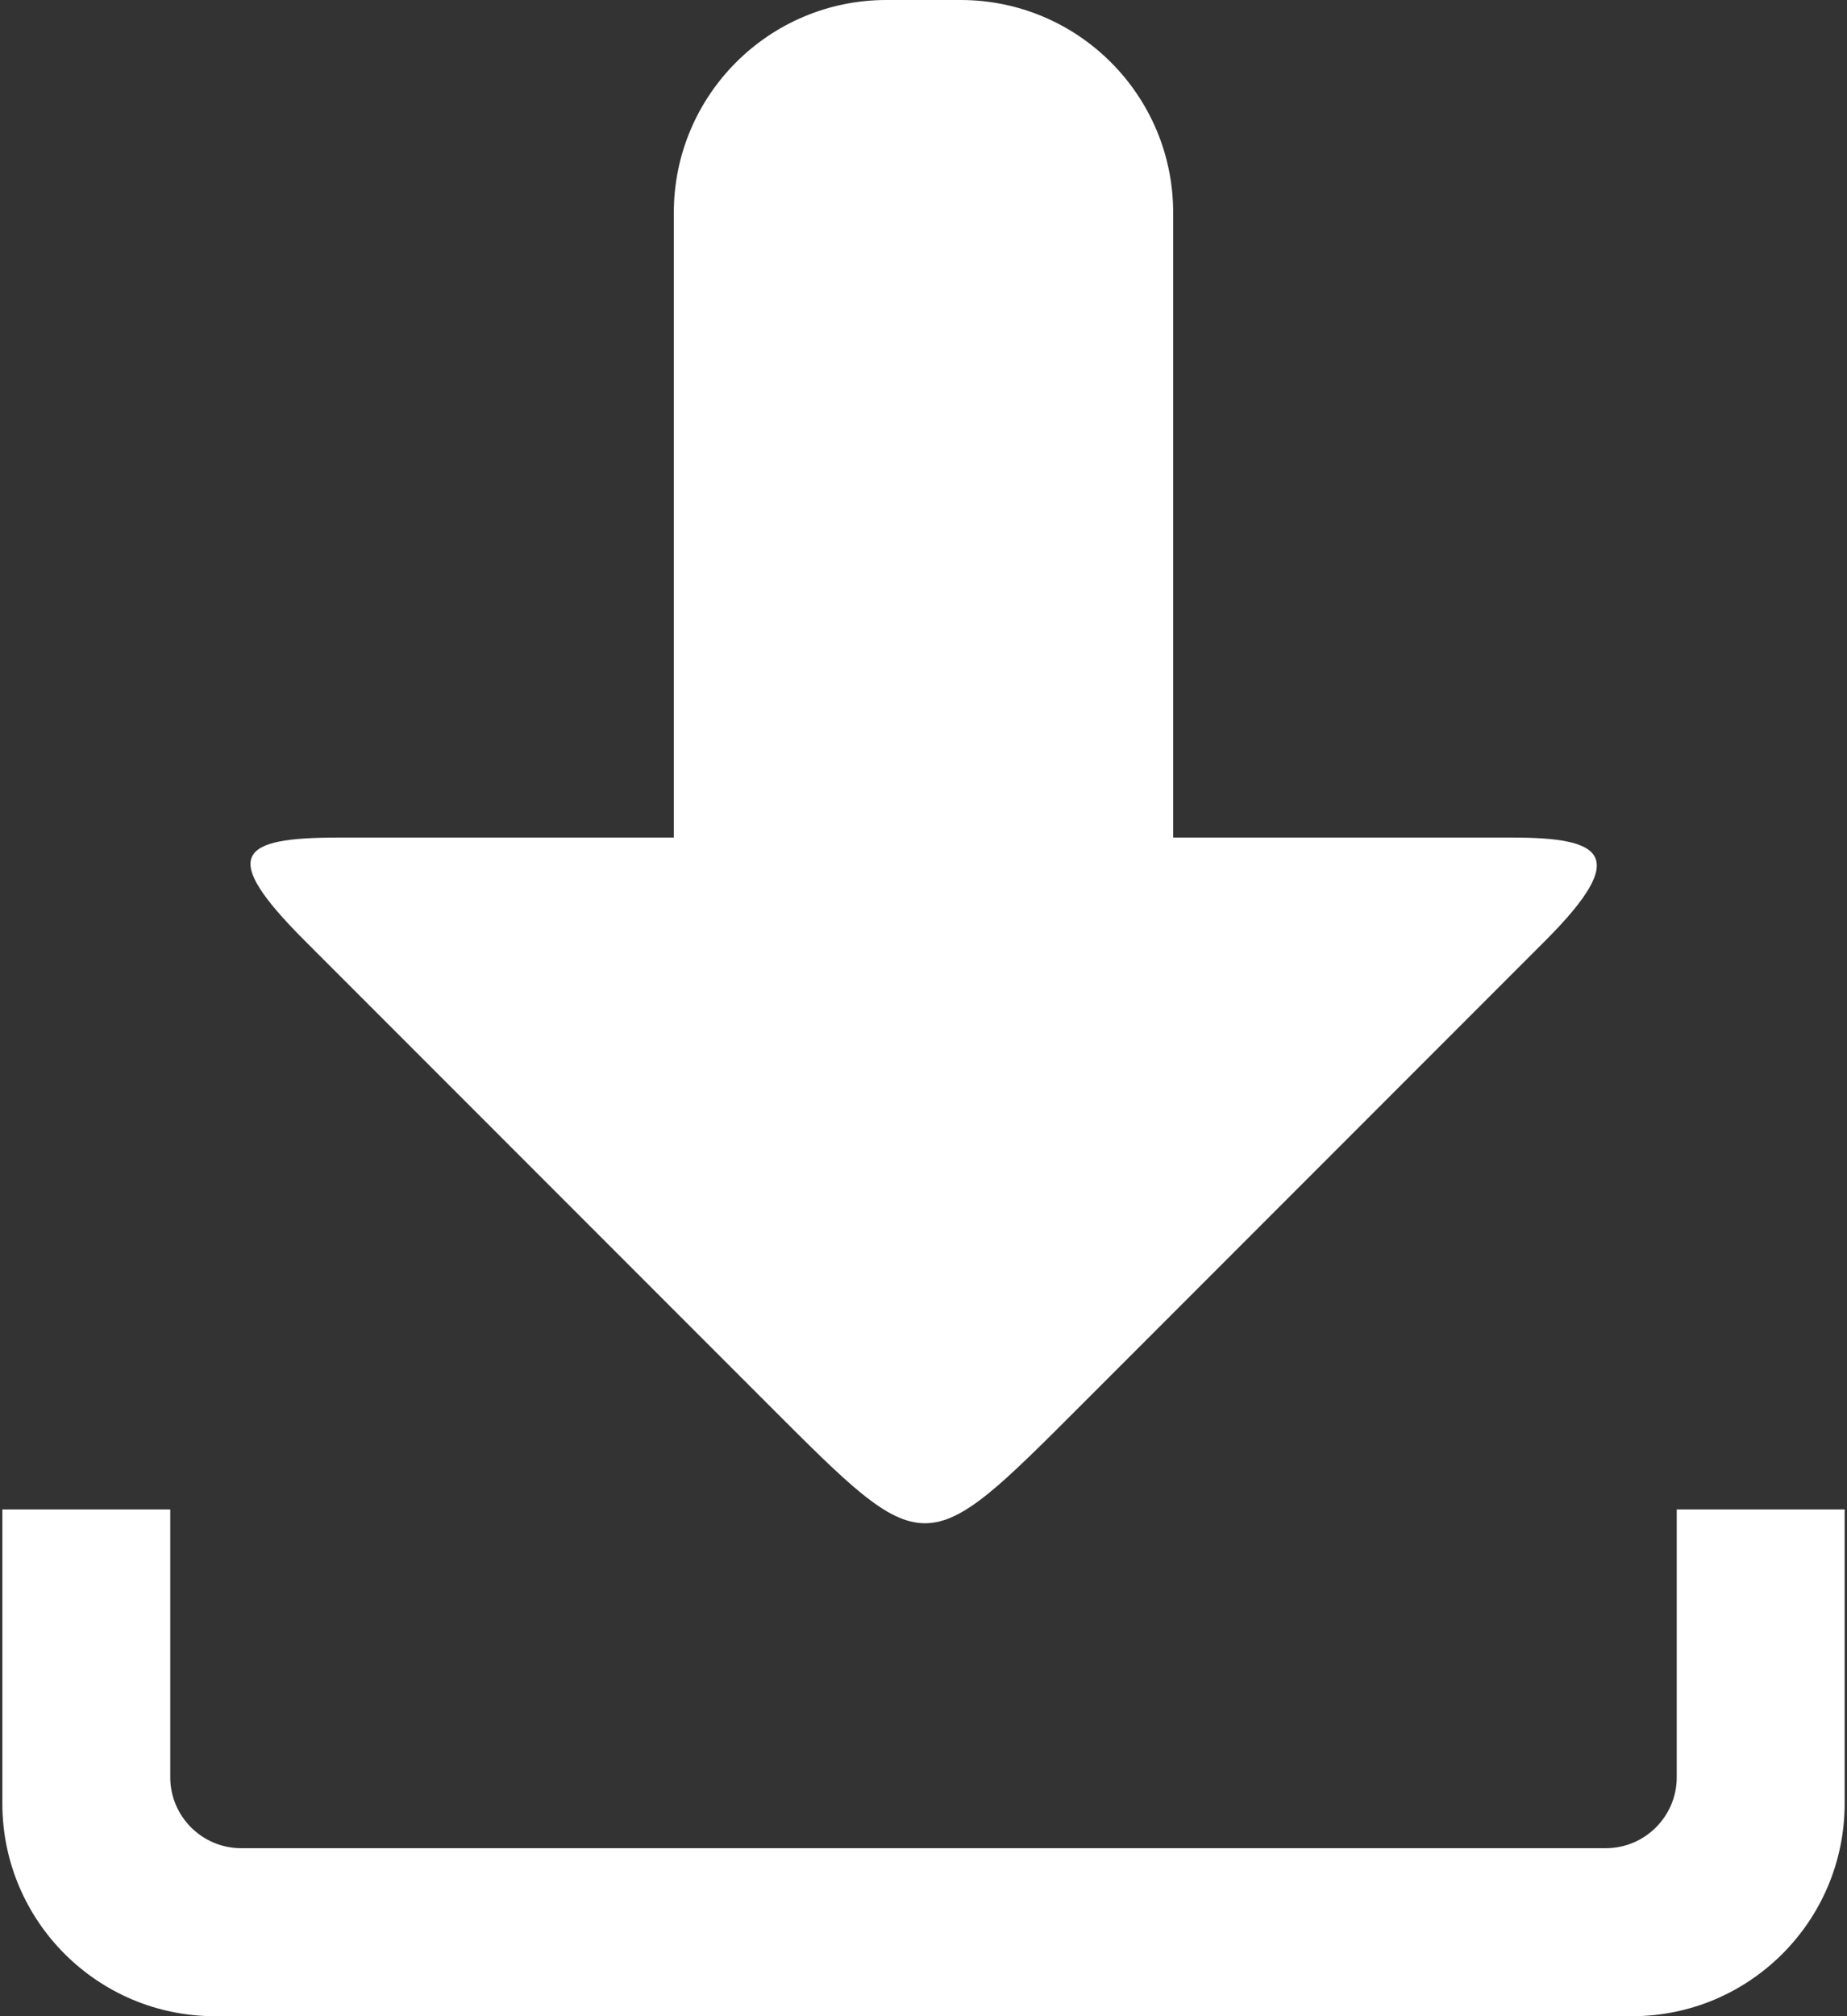 <?xml version="1.0" encoding="utf-8"?>
<!-- Generator: Adobe Illustrator 17.0.0, SVG Export Plug-In . SVG Version: 6.00 Build 0)  -->
<!DOCTYPE svg PUBLIC "-//W3C//DTD SVG 1.1 Basic//EN" "http://www.w3.org/Graphics/SVG/1.1/DTD/svg11-basic.dtd">
<svg version="1.1" baseProfile="basic" id="Слой_1"
	 xmlns="http://www.w3.org/2000/svg" xmlns:xlink="http://www.w3.org/1999/xlink" x="0px" y="0px" width="11px" height="12px"
	 viewBox="0 0 11 12" xml:space="preserve">
<rect x="0" y="0" width="11" height="12" fill="#333333" stroke="none"/>
<g>
	<path fill="#FFFFFF" d="M4.585,8.369c0.929,0.928,0.917,0.931,1.848,0l2.772-2.772
		c0.51-0.511,0.337-0.612-0.2-0.612H6.987V1.266C6.987,0.567,6.42,0,5.721,0
		H5.279C4.58,0,4.013,0.567,4.013,1.266v3.719H2.016
		c-0.595,0-0.712,0.102-0.203,0.612L4.585,8.369z M9.986,8.984v1.594
		c0,0.232-0.189,0.422-0.422,0.422H1.436c-0.233,0-0.422-0.19-0.422-0.422V8.984
		H0.014v1.75C0.014,11.433,0.581,12,1.28,12h8.44
		c0.699,0,1.266-0.567,1.266-1.266V8.984H9.986z"/>
</g>
</svg>
